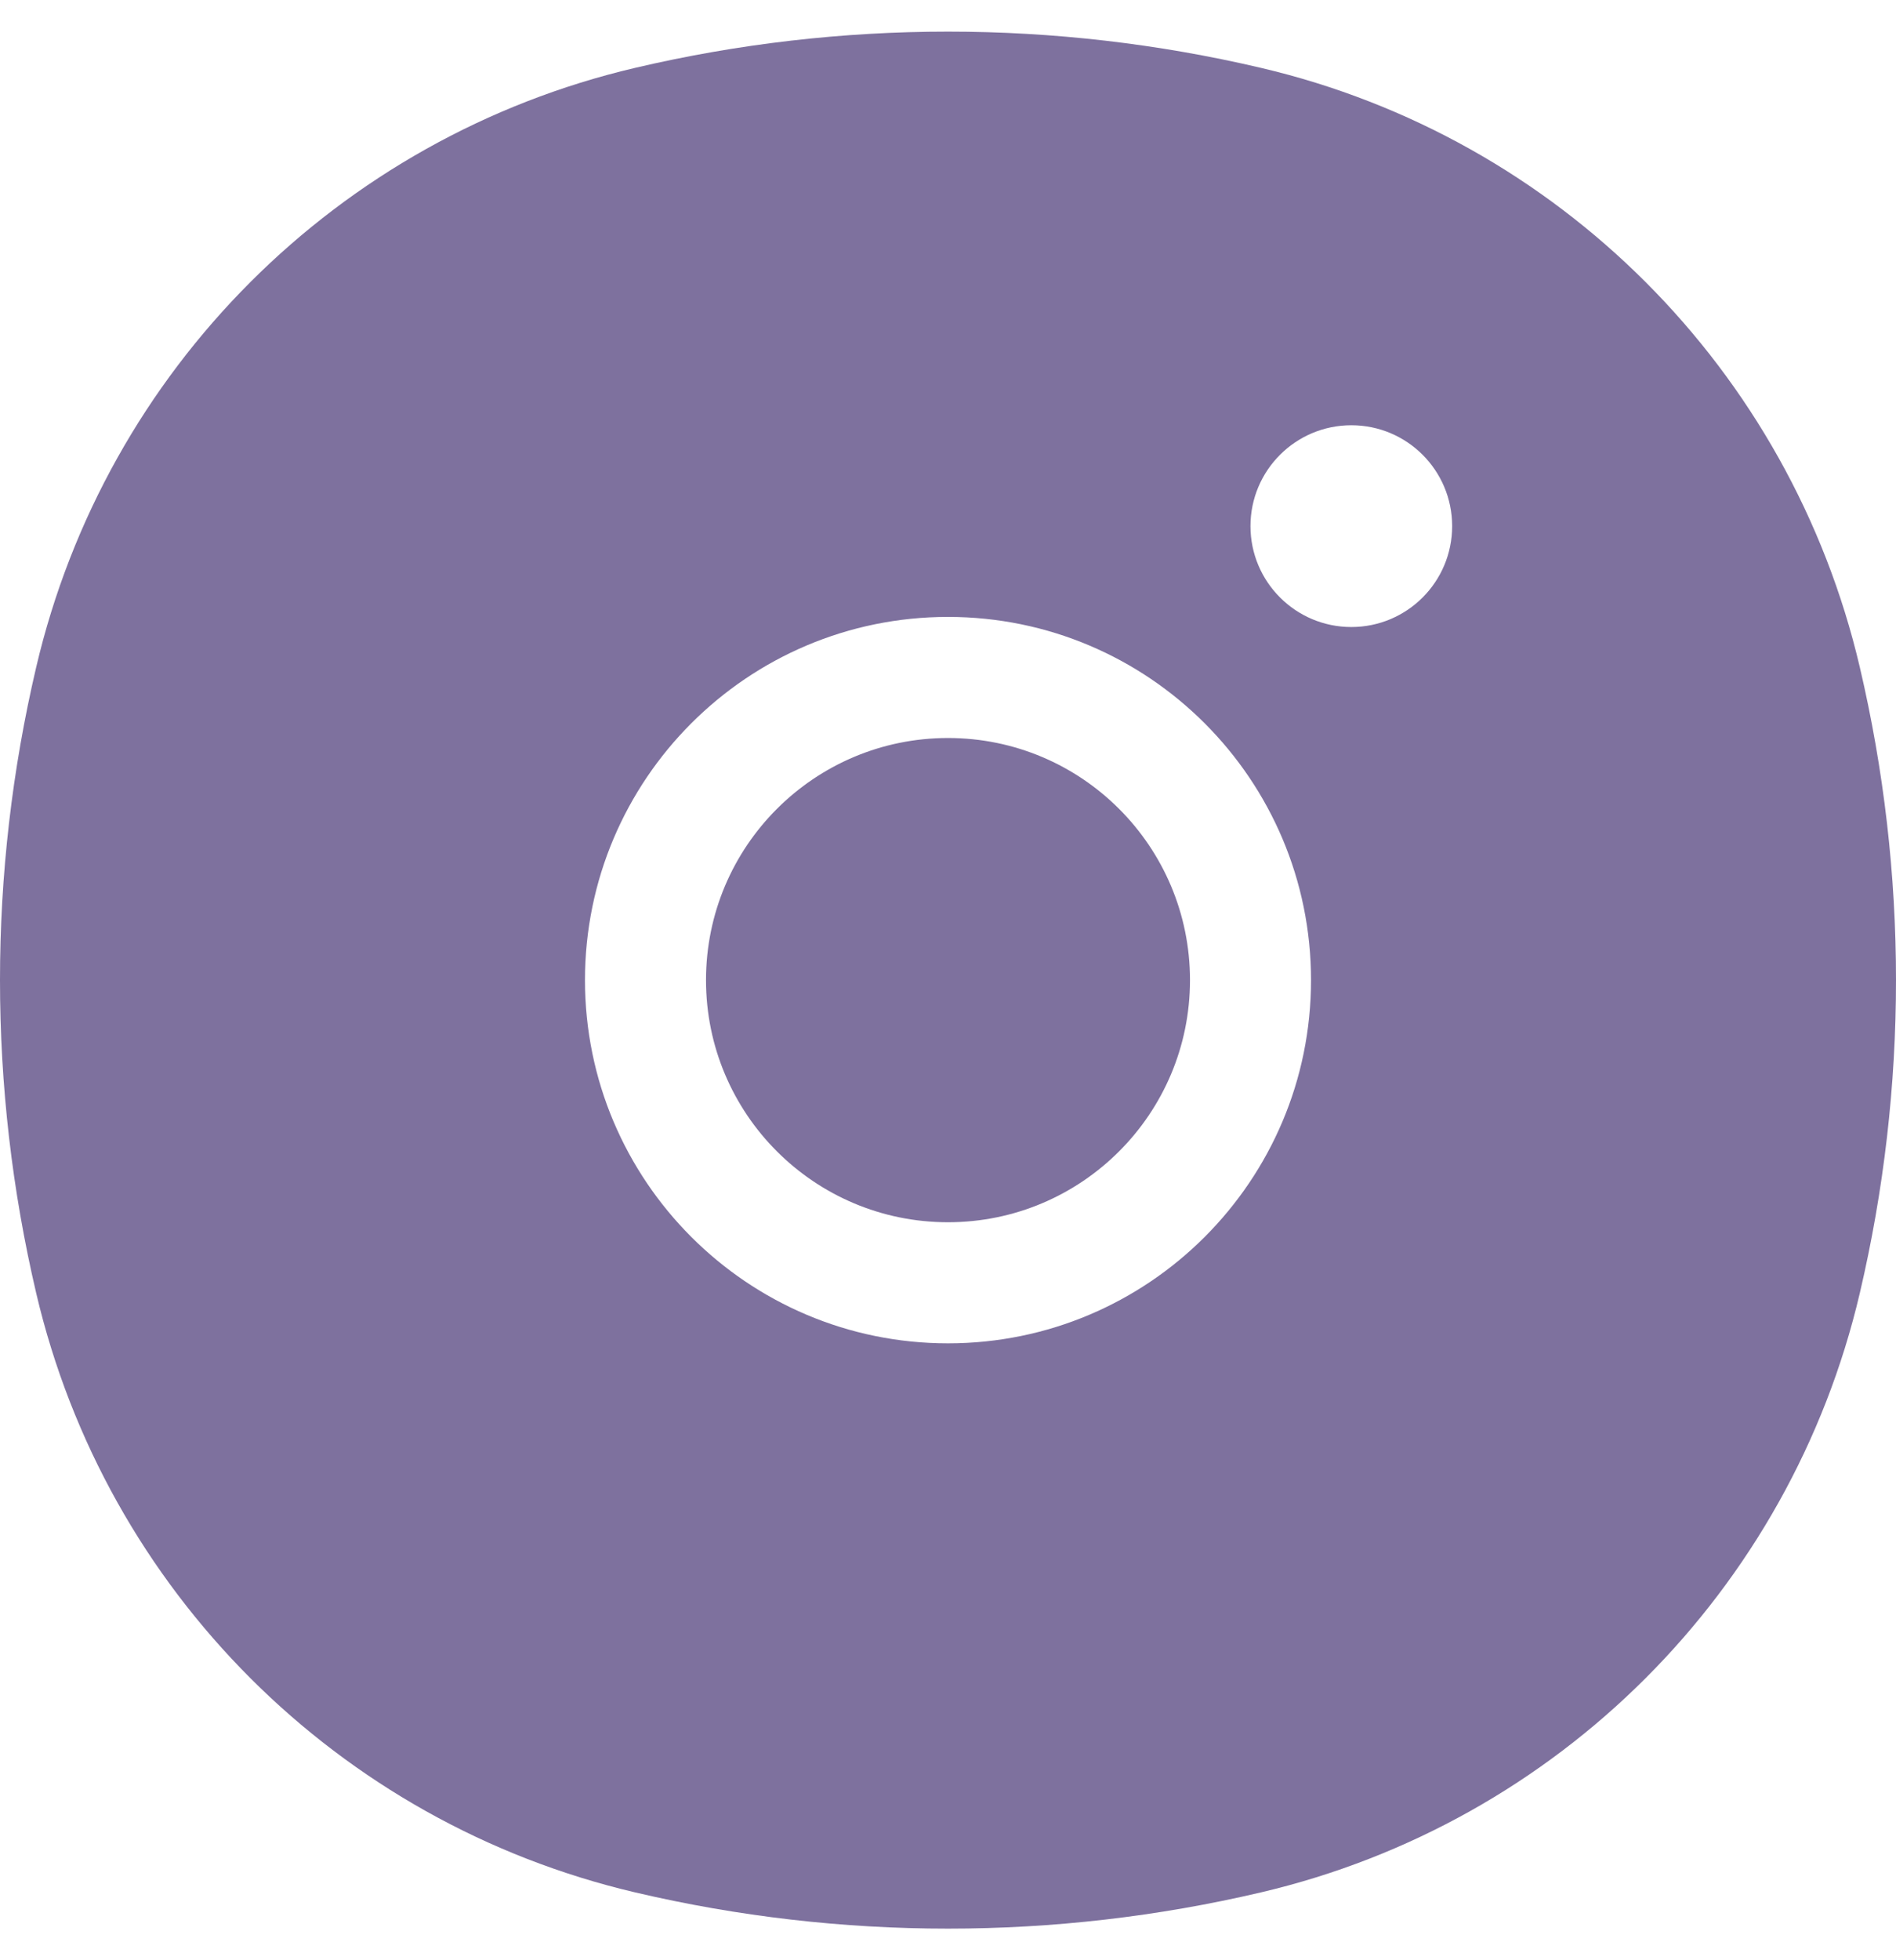 <svg width="30" height="31" viewBox="0 0 30 31" fill="none" xmlns="http://www.w3.org/2000/svg">
<path fill-rule="evenodd" clip-rule="evenodd" d="M19.951 1.073C16.694 0.309 13.306 0.309 10.05 1.073C5.347 2.176 1.676 5.847 0.573 10.55C-0.191 13.806 -0.191 17.194 0.573 20.451C1.676 25.153 5.347 28.824 10.05 29.927C13.306 30.691 16.694 30.691 19.951 29.927C24.653 28.824 28.324 25.153 29.427 20.451C30.191 17.194 30.191 13.806 29.427 10.55C28.324 5.847 24.653 2.176 19.951 1.073ZM9.256 15.5C9.256 12.328 11.828 9.756 15 9.756C18.172 9.756 20.744 12.328 20.744 15.5C20.744 18.672 18.172 21.244 15 21.244C11.828 21.244 9.256 18.672 9.256 15.5ZM15 11.671C12.885 11.671 11.171 13.385 11.171 15.5C11.171 17.615 12.885 19.329 15 19.329C17.115 19.329 18.829 17.615 18.829 15.5C18.829 13.385 17.115 11.671 15 11.671ZM21.382 9.916C22.263 9.916 22.977 9.202 22.977 8.32C22.977 7.439 22.263 6.725 21.382 6.725C20.501 6.725 19.786 7.439 19.786 8.32C19.786 9.202 20.501 9.916 21.382 9.916Z" fill="#7E719E"/>
</svg>
